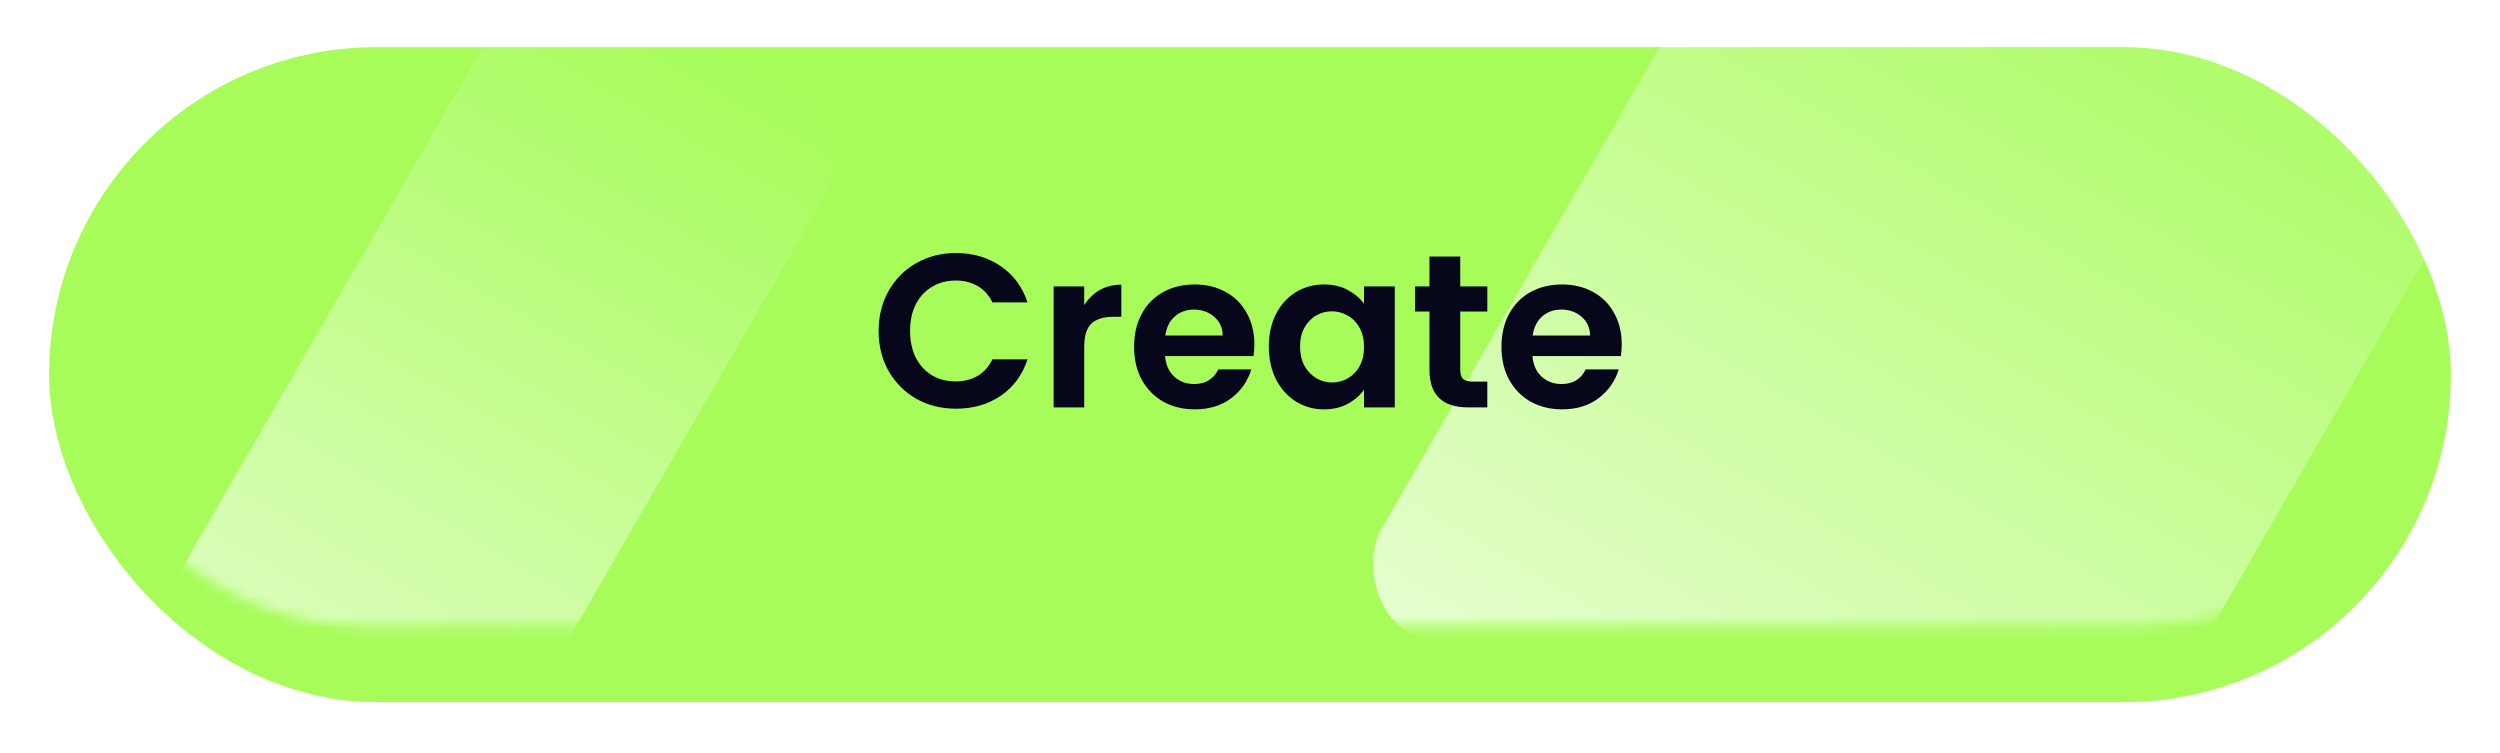 <svg width="229" height="69" viewBox="0 0 229 69" fill="none" xmlns="http://www.w3.org/2000/svg">
<g filter="url(#filter0_dii_162_106)">
<rect x="4.499" y="0.317" width="220" height="60" rx="30" fill="#A7FC5A"/>
</g>
<mask id="mask0_162_106" style="mask-type:alpha" maskUnits="userSpaceOnUse" x="4" y="0" width="221" height="58">
<rect x="4.499" y="0.317" width="220" height="56.993" rx="28.497" fill="#A7FC5A"/>
</mask>
<g mask="url(#mask0_162_106)">
<g filter="url(#filter1_f_162_106)">
<rect x="184.008" y="89.69" width="70.389" height="96.478" rx="7" transform="rotate(-150 184.008 89.69)" fill="url(#paint0_linear_162_106)" fill-opacity="0.7"/>
</g>
<g filter="url(#filter2_f_162_106)">
<rect x="38.931" y="81.318" width="33.913" height="80.013" rx="7" transform="rotate(-150 38.931 81.318)" fill="url(#paint1_linear_162_106)" fill-opacity="0.7"/>
</g>
</g>
<path d="M80.482 30.317C80.482 28.944 80.789 27.717 81.402 26.637C82.029 25.544 82.876 24.697 83.942 24.097C85.022 23.484 86.229 23.177 87.562 23.177C89.122 23.177 90.489 23.577 91.662 24.377C92.836 25.177 93.656 26.284 94.122 27.697H90.902C90.582 27.03 90.129 26.53 89.542 26.197C88.969 25.864 88.302 25.697 87.542 25.697C86.729 25.697 86.002 25.89 85.362 26.277C84.736 26.65 84.242 27.184 83.882 27.877C83.536 28.57 83.362 29.384 83.362 30.317C83.362 31.237 83.536 32.05 83.882 32.757C84.242 33.45 84.736 33.99 85.362 34.377C86.002 34.75 86.729 34.937 87.542 34.937C88.302 34.937 88.969 34.77 89.542 34.437C90.129 34.09 90.582 33.584 90.902 32.917H94.122C93.656 34.344 92.836 35.457 91.662 36.257C90.502 37.044 89.136 37.437 87.562 37.437C86.229 37.437 85.022 37.137 83.942 36.537C82.876 35.924 82.029 35.077 81.402 33.997C80.789 32.917 80.482 31.69 80.482 30.317ZM99.314 27.957C99.674 27.37 100.14 26.91 100.714 26.577C101.3 26.244 101.967 26.077 102.714 26.077V29.017H101.974C101.094 29.017 100.427 29.224 99.974 29.637C99.534 30.05 99.314 30.77 99.314 31.797V37.317H96.514V26.237H99.314V27.957ZM114.9 31.537C114.9 31.937 114.873 32.297 114.82 32.617H106.72C106.786 33.417 107.066 34.044 107.56 34.497C108.053 34.95 108.66 35.177 109.38 35.177C110.42 35.177 111.16 34.73 111.6 33.837H114.62C114.3 34.904 113.686 35.784 112.78 36.477C111.873 37.157 110.76 37.497 109.44 37.497C108.373 37.497 107.413 37.264 106.56 36.797C105.72 36.317 105.06 35.644 104.58 34.777C104.113 33.91 103.88 32.91 103.88 31.777C103.88 30.63 104.113 29.624 104.58 28.757C105.046 27.89 105.7 27.224 106.54 26.757C107.38 26.29 108.346 26.057 109.44 26.057C110.493 26.057 111.433 26.284 112.26 26.737C113.1 27.19 113.746 27.837 114.2 28.677C114.666 29.504 114.9 30.457 114.9 31.537ZM112 30.737C111.986 30.017 111.726 29.444 111.22 29.017C110.713 28.577 110.093 28.357 109.36 28.357C108.666 28.357 108.08 28.57 107.6 28.997C107.133 29.41 106.846 29.99 106.74 30.737H112ZM116.223 31.737C116.223 30.617 116.443 29.624 116.883 28.757C117.337 27.89 117.943 27.224 118.703 26.757C119.477 26.29 120.337 26.057 121.283 26.057C122.11 26.057 122.83 26.224 123.443 26.557C124.07 26.89 124.57 27.31 124.943 27.817V26.237H127.763V37.317H124.943V35.697C124.583 36.217 124.083 36.65 123.443 36.997C122.817 37.33 122.09 37.497 121.263 37.497C120.33 37.497 119.477 37.257 118.703 36.777C117.943 36.297 117.337 35.624 116.883 34.757C116.443 33.877 116.223 32.87 116.223 31.737ZM124.943 31.777C124.943 31.097 124.81 30.517 124.543 30.037C124.277 29.544 123.917 29.17 123.463 28.917C123.01 28.65 122.523 28.517 122.003 28.517C121.483 28.517 121.003 28.644 120.563 28.897C120.123 29.15 119.763 29.524 119.483 30.017C119.217 30.497 119.083 31.07 119.083 31.737C119.083 32.404 119.217 32.99 119.483 33.497C119.763 33.99 120.123 34.37 120.563 34.637C121.017 34.904 121.497 35.037 122.003 35.037C122.523 35.037 123.01 34.91 123.463 34.657C123.917 34.39 124.277 34.017 124.543 33.537C124.81 33.044 124.943 32.457 124.943 31.777ZM133.758 28.537V33.897C133.758 34.27 133.845 34.544 134.018 34.717C134.205 34.877 134.511 34.957 134.938 34.957H136.238V37.317H134.478C132.118 37.317 130.938 36.17 130.938 33.877V28.537H129.618V26.237H130.938V23.497H133.758V26.237H136.238V28.537H133.758ZM148.552 31.537C148.552 31.937 148.525 32.297 148.472 32.617H140.372C140.439 33.417 140.719 34.044 141.212 34.497C141.705 34.95 142.312 35.177 143.032 35.177C144.072 35.177 144.812 34.73 145.252 33.837H148.272C147.952 34.904 147.339 35.784 146.432 36.477C145.525 37.157 144.412 37.497 143.092 37.497C142.025 37.497 141.065 37.264 140.212 36.797C139.372 36.317 138.712 35.644 138.232 34.777C137.765 33.91 137.532 32.91 137.532 31.777C137.532 30.63 137.765 29.624 138.232 28.757C138.699 27.89 139.352 27.224 140.192 26.757C141.032 26.29 141.999 26.057 143.092 26.057C144.145 26.057 145.085 26.284 145.912 26.737C146.752 27.19 147.399 27.837 147.852 28.677C148.319 29.504 148.552 30.457 148.552 31.537ZM145.652 30.737C145.639 30.017 145.379 29.444 144.872 29.017C144.365 28.577 143.745 28.357 143.012 28.357C142.319 28.357 141.732 28.57 141.252 28.997C140.785 29.41 140.499 29.99 140.392 30.737H145.652Z" fill="#06071B"/>
<defs>
<filter id="filter0_dii_162_106" x="0.499" y="-1.683" width="228" height="70" filterUnits="userSpaceOnUse" color-interpolation-filters="sRGB">
<feFlood flood-opacity="0" result="BackgroundImageFix"/>
<feColorMatrix in="SourceAlpha" type="matrix" values="0 0 0 0 0 0 0 0 0 0 0 0 0 0 0 0 0 0 127 0" result="hardAlpha"/>
<feOffset dy="4"/>
<feGaussianBlur stdDeviation="2"/>
<feComposite in2="hardAlpha" operator="out"/>
<feColorMatrix type="matrix" values="0 0 0 0 0 0 0 0 0 0 0 0 0 0 0 0 0 0 0.25 0"/>
<feBlend mode="normal" in2="BackgroundImageFix" result="effect1_dropShadow_162_106"/>
<feBlend mode="normal" in="SourceGraphic" in2="effect1_dropShadow_162_106" result="shape"/>
<feColorMatrix in="SourceAlpha" type="matrix" values="0 0 0 0 0 0 0 0 0 0 0 0 0 0 0 0 0 0 127 0" result="hardAlpha"/>
<feOffset dy="2"/>
<feGaussianBlur stdDeviation="1"/>
<feComposite in2="hardAlpha" operator="arithmetic" k2="-1" k3="1"/>
<feColorMatrix type="matrix" values="0 0 0 0 1 0 0 0 0 1 0 0 0 0 1 0 0 0 0.38 0"/>
<feBlend mode="normal" in2="shape" result="effect2_innerShadow_162_106"/>
<feColorMatrix in="SourceAlpha" type="matrix" values="0 0 0 0 0 0 0 0 0 0 0 0 0 0 0 0 0 0 127 0" result="hardAlpha"/>
<feOffset dy="-2"/>
<feGaussianBlur stdDeviation="1.5"/>
<feComposite in2="hardAlpha" operator="arithmetic" k2="-1" k3="1"/>
<feColorMatrix type="matrix" values="0 0 0 0 0.311 0 0 0 0 0.471 0 0 0 0 0.167 0 0 0 1 0"/>
<feBlend mode="normal" in2="effect2_innerShadow_162_106" result="effect3_innerShadow_162_106"/>
</filter>
<filter id="filter1_f_162_106" x="121.611" y="-30.495" width="112.075" height="121.624" filterUnits="userSpaceOnUse" color-interpolation-filters="sRGB">
<feFlood flood-opacity="0" result="BackgroundImageFix"/>
<feBlend mode="normal" in="SourceGraphic" in2="BackgroundImageFix" result="shape"/>
<feGaussianBlur stdDeviation="2" result="effect1_foregroundBlur_162_106"/>
</filter>
<filter id="filter2_f_162_106" x="8.122" y="-6.37" width="72.254" height="89.128" filterUnits="userSpaceOnUse" color-interpolation-filters="sRGB">
<feFlood flood-opacity="0" result="BackgroundImageFix"/>
<feBlend mode="normal" in="SourceGraphic" in2="BackgroundImageFix" result="shape"/>
<feGaussianBlur stdDeviation="2" result="effect1_foregroundBlur_162_106"/>
</filter>
<linearGradient id="paint0_linear_162_106" x1="219.202" y1="89.69" x2="219.202" y2="186.168" gradientUnits="userSpaceOnUse">
<stop stop-color="white"/>
<stop offset="1" stop-color="white" stop-opacity="0"/>
</linearGradient>
<linearGradient id="paint1_linear_162_106" x1="55.887" y1="81.318" x2="55.887" y2="161.331" gradientUnits="userSpaceOnUse">
<stop stop-color="white"/>
<stop offset="1" stop-color="white" stop-opacity="0"/>
</linearGradient>
</defs>
</svg>
